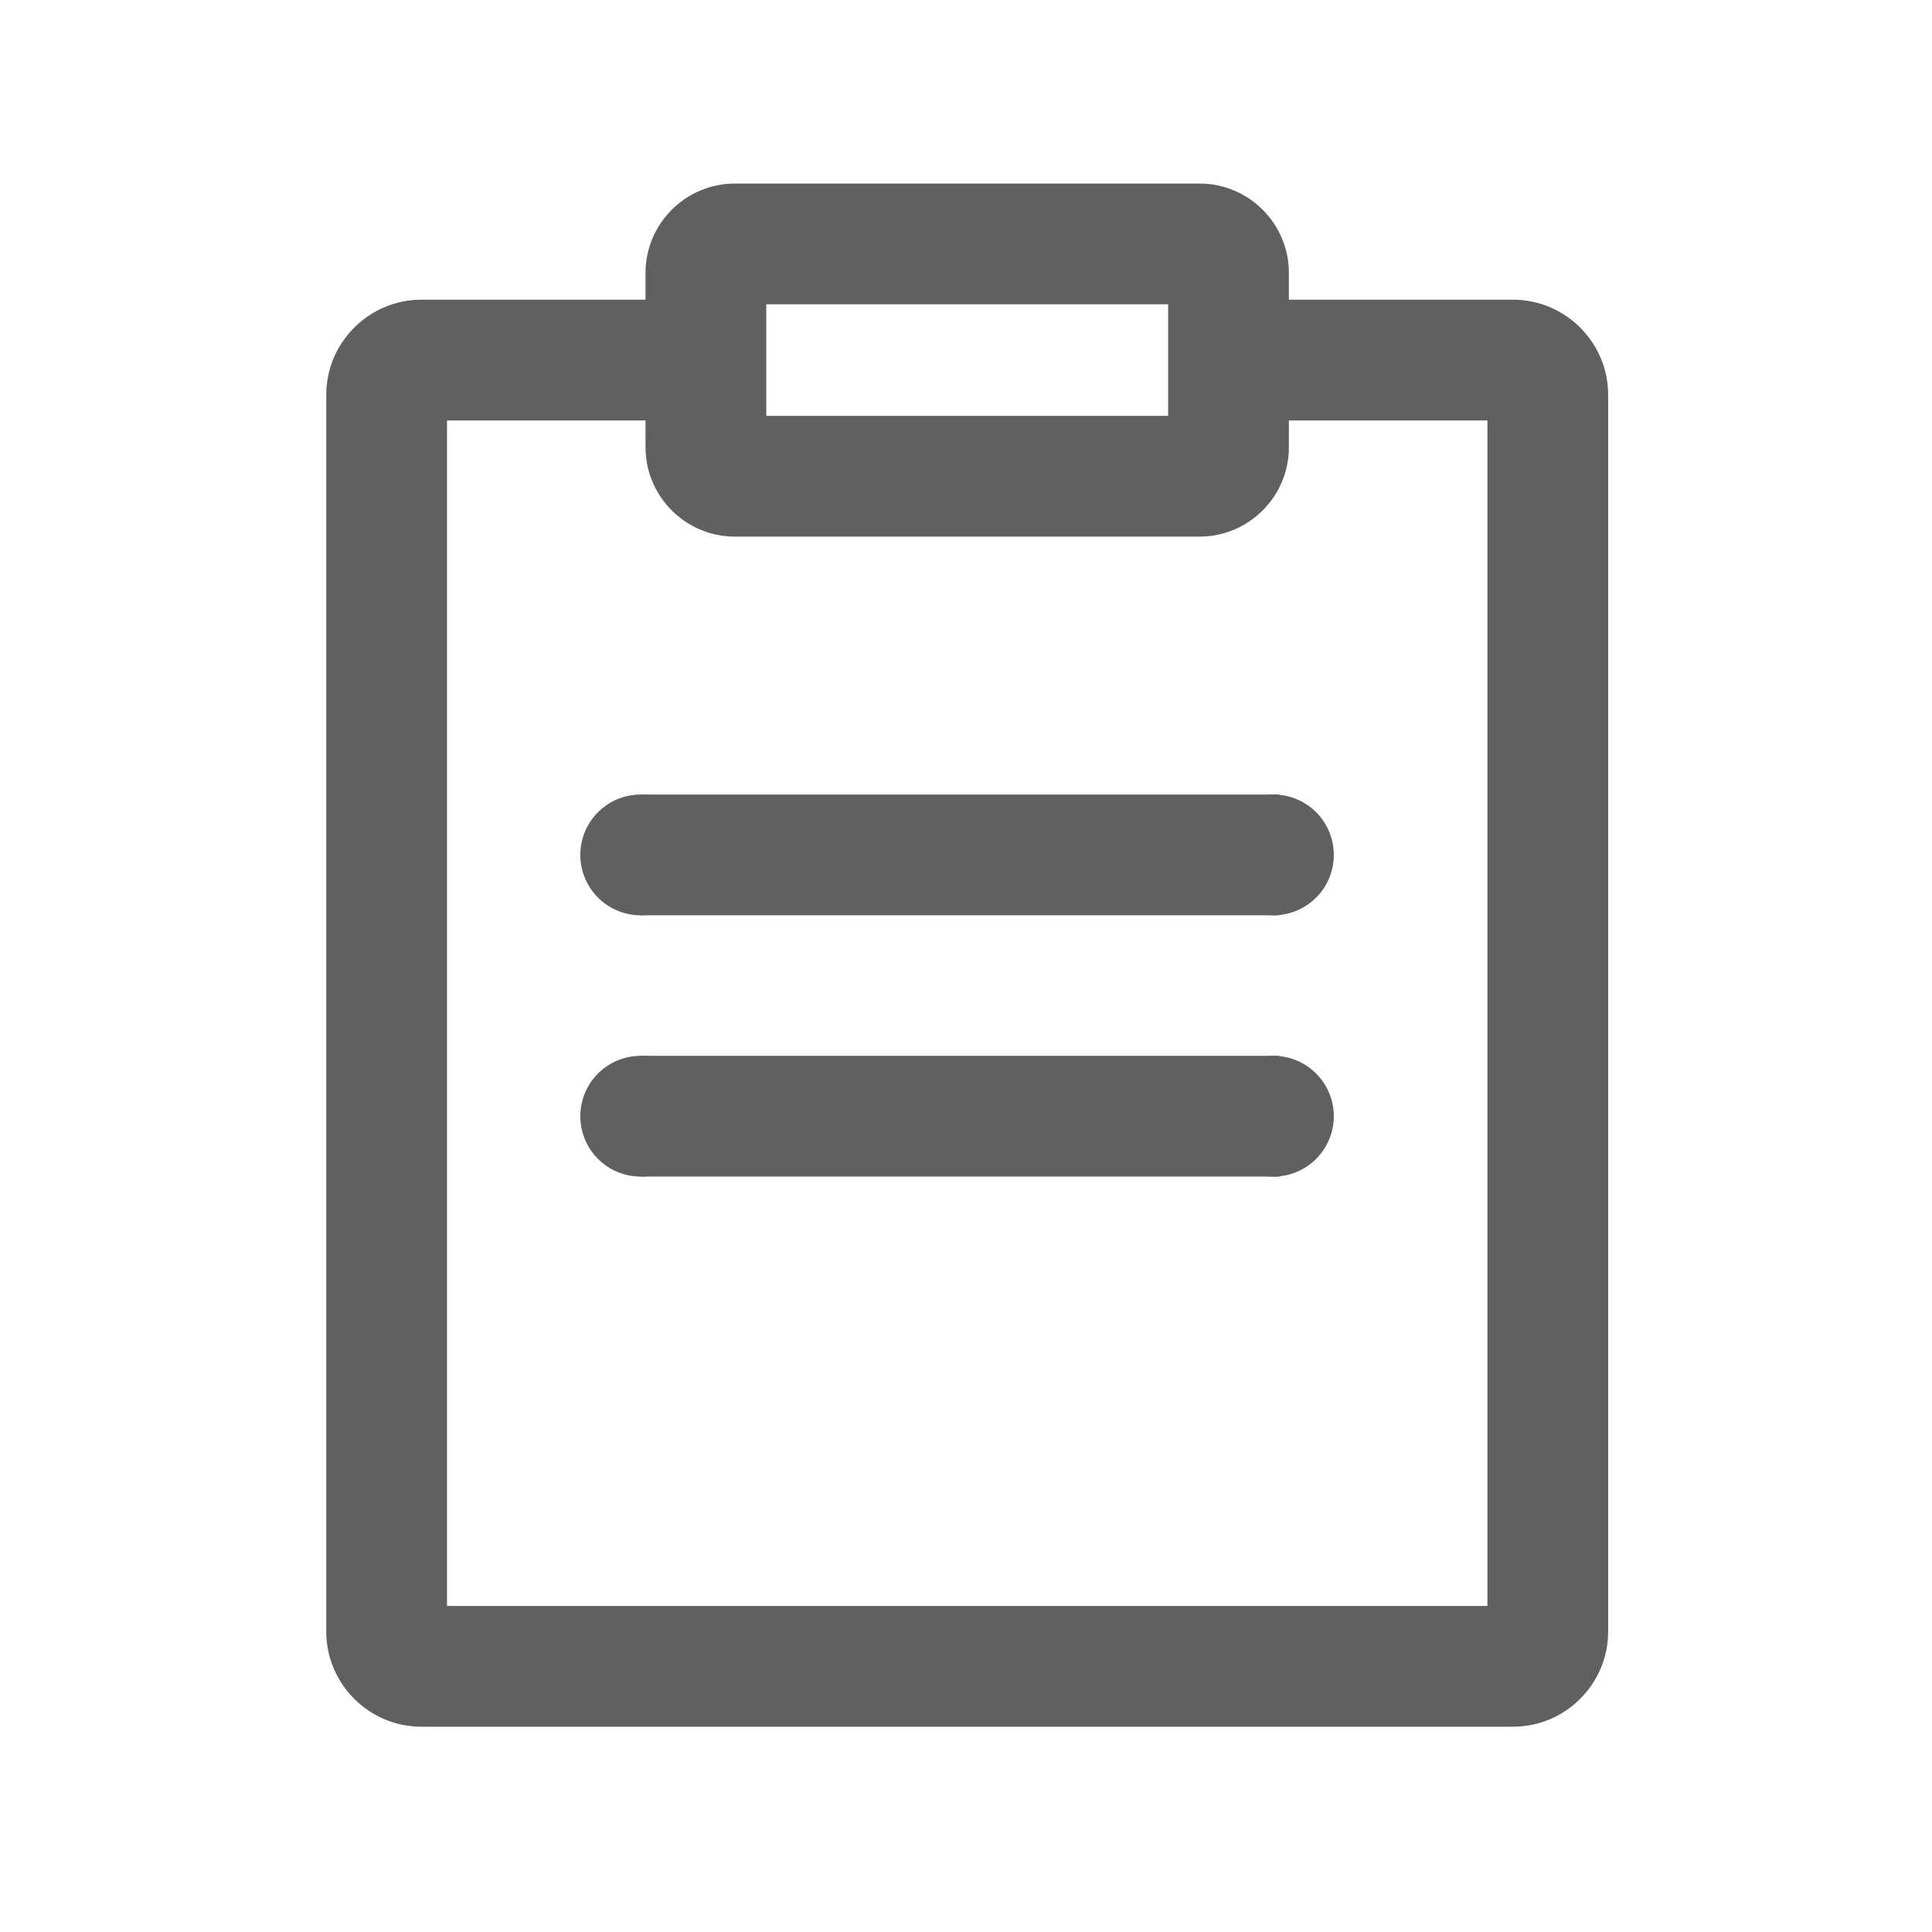 <?xml version="1.0" standalone="no"?><!DOCTYPE svg PUBLIC "-//W3C//DTD SVG 1.1//EN" "http://www.w3.org/Graphics/SVG/1.1/DTD/svg11.dtd"><svg t="1638524104789" class="icon" viewBox="0 0 1024 1024" version="1.1" xmlns="http://www.w3.org/2000/svg" p-id="2034" xmlns:xlink="http://www.w3.org/1999/xlink" width="300" height="300"><defs><style type="text/css"></style></defs><path d="M801.92 915.2h-578.56c-27.776 0-50.432-22.656-50.432-50.432V209.28c0-27.776 22.656-50.432 50.432-50.432h135.808v64h-122.24V851.2h551.424V222.848h-125.184v-64h138.752c27.776 0 50.432 22.656 50.432 50.432v655.488c0 27.776-22.656 50.432-50.432 50.432z" fill="#606060" p-id="2035"></path><path d="M635.776 284.416H389.504c-26.112 0-47.36-21.248-47.36-47.36V144.64c0-26.112 21.248-47.36 47.36-47.36h246.272c26.112 0 47.36 21.248 47.36 47.36v92.416c0 26.112-21.248 47.36-47.36 47.36z m-229.632-64h212.992V161.28H406.144v59.136zM339.584 421.12h338.432v64H339.584z" fill="#606060" p-id="2036"></path><path d="M339.584 453.12m-32 0a32 32 0 1 0 64 0 32 32 0 1 0-64 0Z" fill="#606060" p-id="2037"></path><path d="M674.944 453.12m-32 0a32 32 0 1 0 64 0 32 32 0 1 0-64 0Z" fill="#606060" p-id="2038"></path><path d="M339.584 559.616h338.432v64H339.584z" fill="#606060" p-id="2039"></path><path d="M339.584 591.616m-32 0a32 32 0 1 0 64 0 32 32 0 1 0-64 0Z" fill="#606060" p-id="2040"></path><path d="M674.944 591.616m-32 0a32 32 0 1 0 64 0 32 32 0 1 0-64 0Z" fill="#606060" p-id="2041"></path></svg>